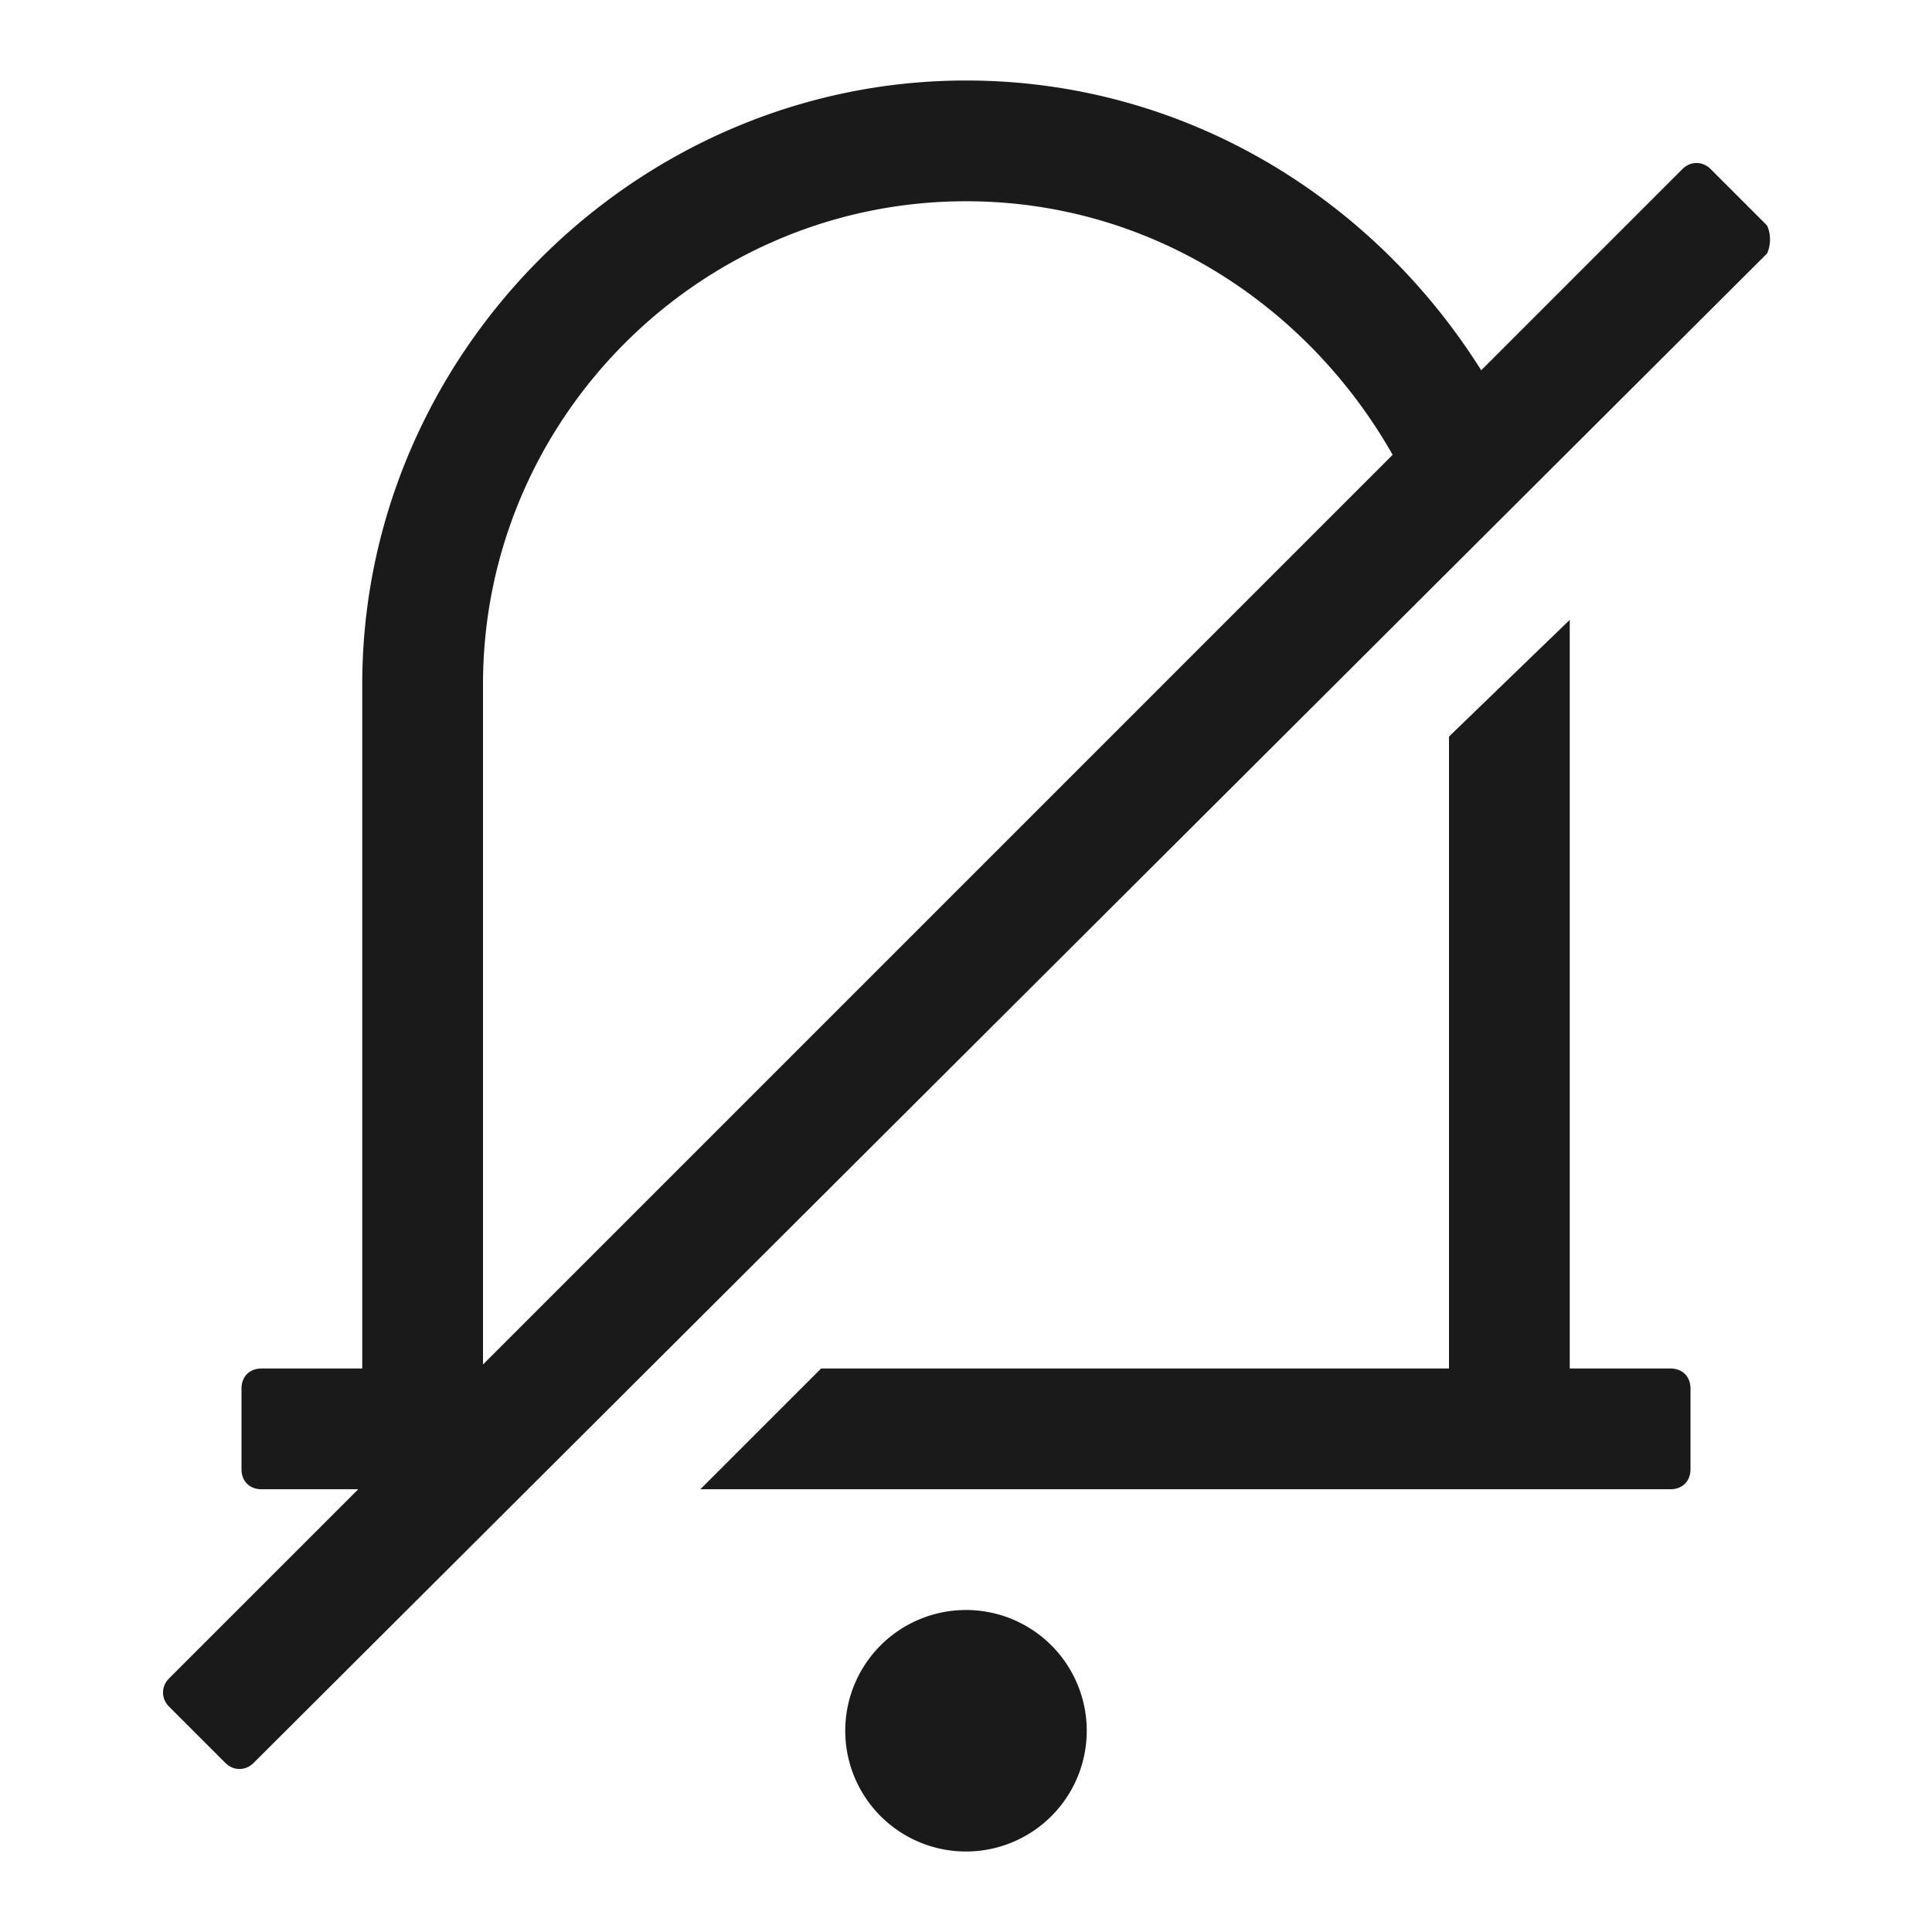 <svg width="24" height="24" fill="none" xmlns="http://www.w3.org/2000/svg"><path d="M18 17h-7.8l-1.5 1.5h12.05c.15 0 .25-.1.25-.25v-1c0-.15-.1-.25-.25-.25H19.5V7.7L18 9.15V17Zm3.95-14.2-.7-.7c-.1-.1-.25-.1-.35 0l-2.5 2.5C17.05 2.45 14.7 1 12 1 7.9 1 4.5 4.4 4.5 8.5V17H3.25c-.15 0-.25.1-.25.25v1c0 .15.1.25.25.25h1.2L2.1 20.85c-.1.1-.1.25 0 .35l.7.7c.1.1.25.1.35 0l18.8-18.75c.05-.1.05-.25 0-.35ZM6 8.5c0-3.3 2.7-6 6-6 2.3 0 4.25 1.3 5.3 3.15L6 16.95V8.5ZM12 23a1.5 1.5 0 1 0 0-3 1.5 1.5 0 0 0 0 3Z" fill="#1A1A1A"/></svg>